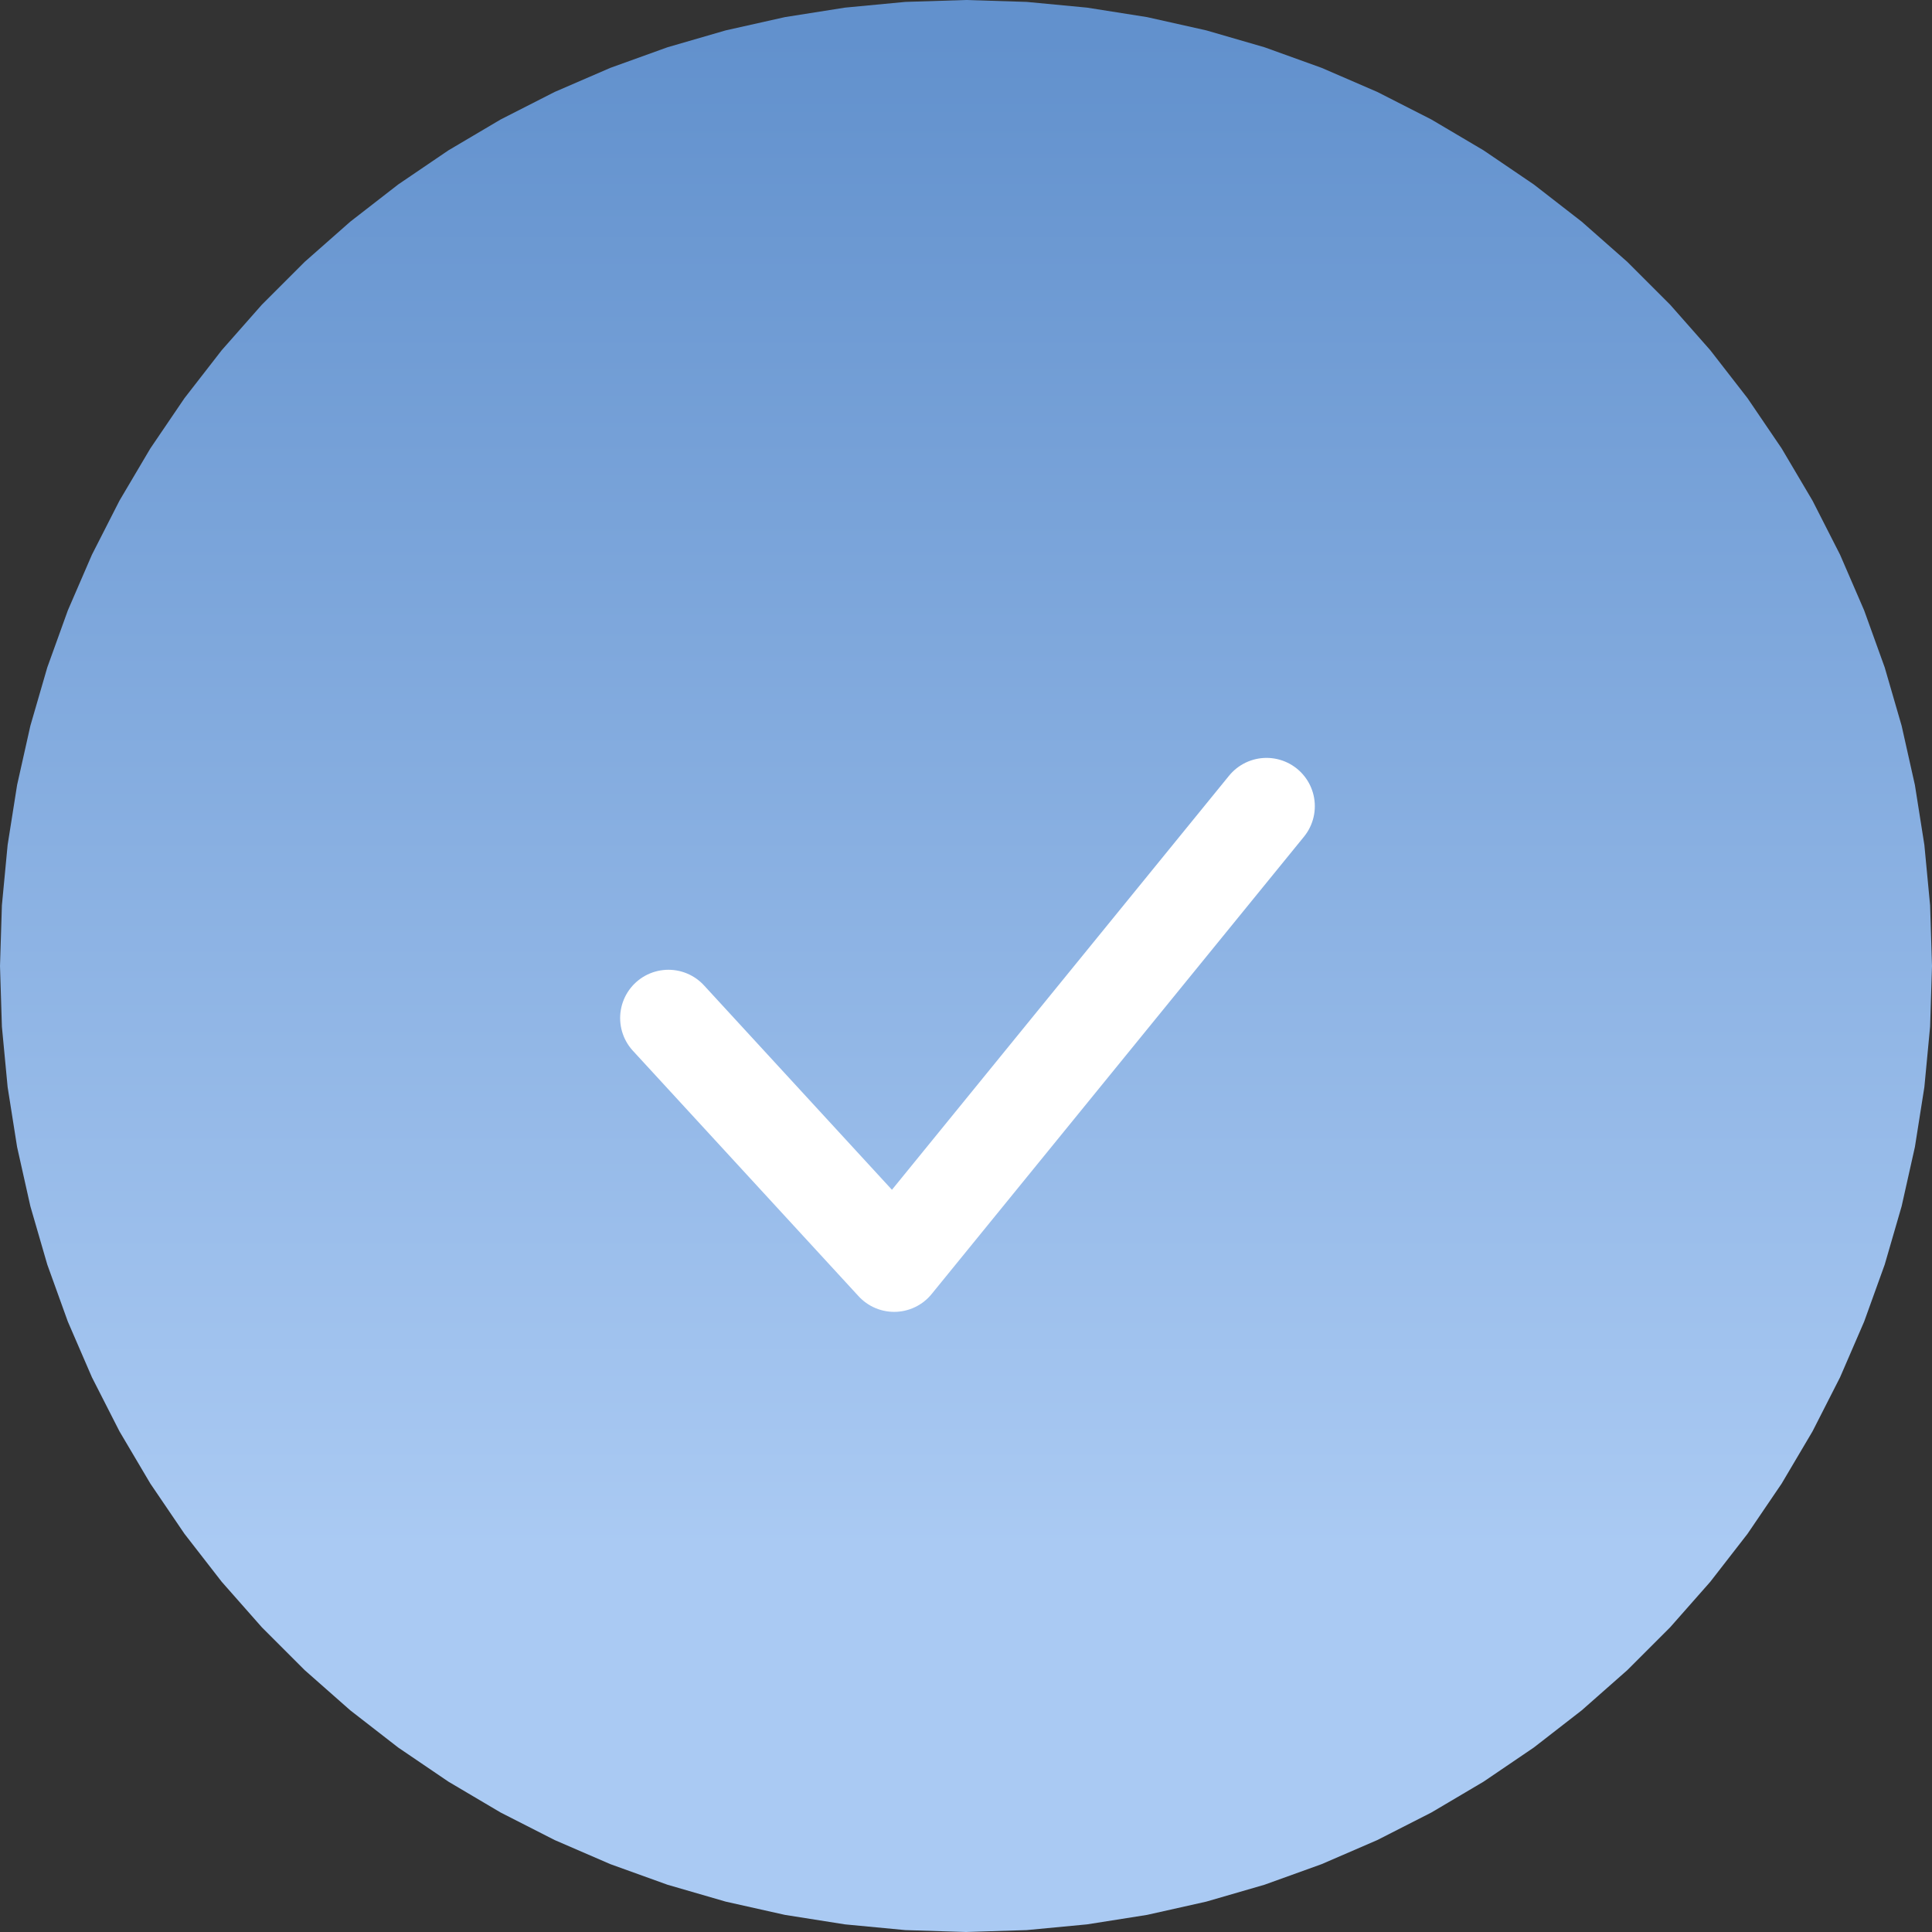 <?xml version="1.0" encoding="UTF-8"?>
<svg width="60px" height="60px" viewBox="0 0 60 60" version="1.1" xmlns="http://www.w3.org/2000/svg" xmlns:xlink="http://www.w3.org/1999/xlink">
    <rect x="0" y="0" width="60" height="60" fill="#333333" stroke="none"/>
    <!-- Generator: sketchtool 51.3 (57544) - http://www.bohemiancoding.com/sketch -->
    <title>1A26510D-6F2D-467C-AA70-74A33256DABF</title>
    <desc>Created with sketchtool.</desc>
    <defs>
        <linearGradient x1="50%" y1="2.378%" x2="50%" y2="79.891%" id="linearGradient-1">
            <stop stop-color="#6291CD" offset="0%"></stop>
            <stop stop-color="#AACAF3" offset="100%"></stop>
        </linearGradient>
    </defs>
    <g id="Component-Library" stroke="none" stroke-width="1" fill="none" fill-rule="evenodd">
        <g id="Interface/Icons" transform="translate(-169, -607)">
            <g id="Icons/Done" transform="translate(169, 607)">
                <g id="Group-12">
                    <polygon id="Star-2-Copy" fill="url(#linearGradient-1)" points="30 60 28.116 59.941 26.24 59.763 24.379 59.469 22.539 59.057 20.729 58.532 18.956 57.893 17.227 57.145 15.547 56.289 13.925 55.33 12.366 54.271 10.877 53.115 9.464 51.869 8.131 50.536 6.885 49.123 5.729 47.634 4.67 46.075 3.711 44.453 2.855 42.773 2.107 41.044 1.468 39.271 0.943 37.461 0.531 35.621 0.237 33.76 0.059 31.884 0 30 0.059 28.116 0.237 26.24 0.531 24.379 0.943 22.539 1.468 20.729 2.107 18.956 2.855 17.227 3.711 15.547 4.67 13.925 5.729 12.366 6.885 10.877 8.131 9.464 9.464 8.131 10.877 6.885 12.366 5.729 13.925 4.67 15.547 3.711 17.227 2.855 18.956 2.107 20.729 1.468 22.539 0.943 24.379 0.531 26.24 0.237 28.116 0.059 30 0 31.884 0.059 33.76 0.237 35.621 0.531 37.461 0.943 39.271 1.468 41.044 2.107 42.773 2.855 44.453 3.711 46.075 4.67 47.634 5.729 49.123 6.885 50.536 8.131 51.869 9.464 53.115 10.877 54.271 12.366 55.33 13.925 56.289 15.547 57.145 17.227 57.893 18.956 58.532 20.729 59.057 22.539 59.469 24.379 59.763 26.24 59.941 28.116 60 30 59.941 31.884 59.763 33.76 59.469 35.621 59.057 37.461 58.532 39.271 57.893 41.044 57.145 42.773 56.289 44.453 55.33 46.075 54.271 47.634 53.115 49.123 51.869 50.536 50.536 51.869 49.123 53.115 47.634 54.271 46.075 55.33 44.453 56.289 42.773 57.145 41.044 57.893 39.271 58.532 37.461 59.057 35.621 59.469 33.76 59.763 31.884 59.941"></polygon>
                    <polyline id="Line" stroke="#FFFFFF" stroke-width="3" stroke-linecap="round" stroke-linejoin="round" fill-rule="nonzero" points="20.759 31.617 27.769 39.241 39.333 25.037"></polyline>
                </g>
            </g>
        </g>
    </g>
</svg>